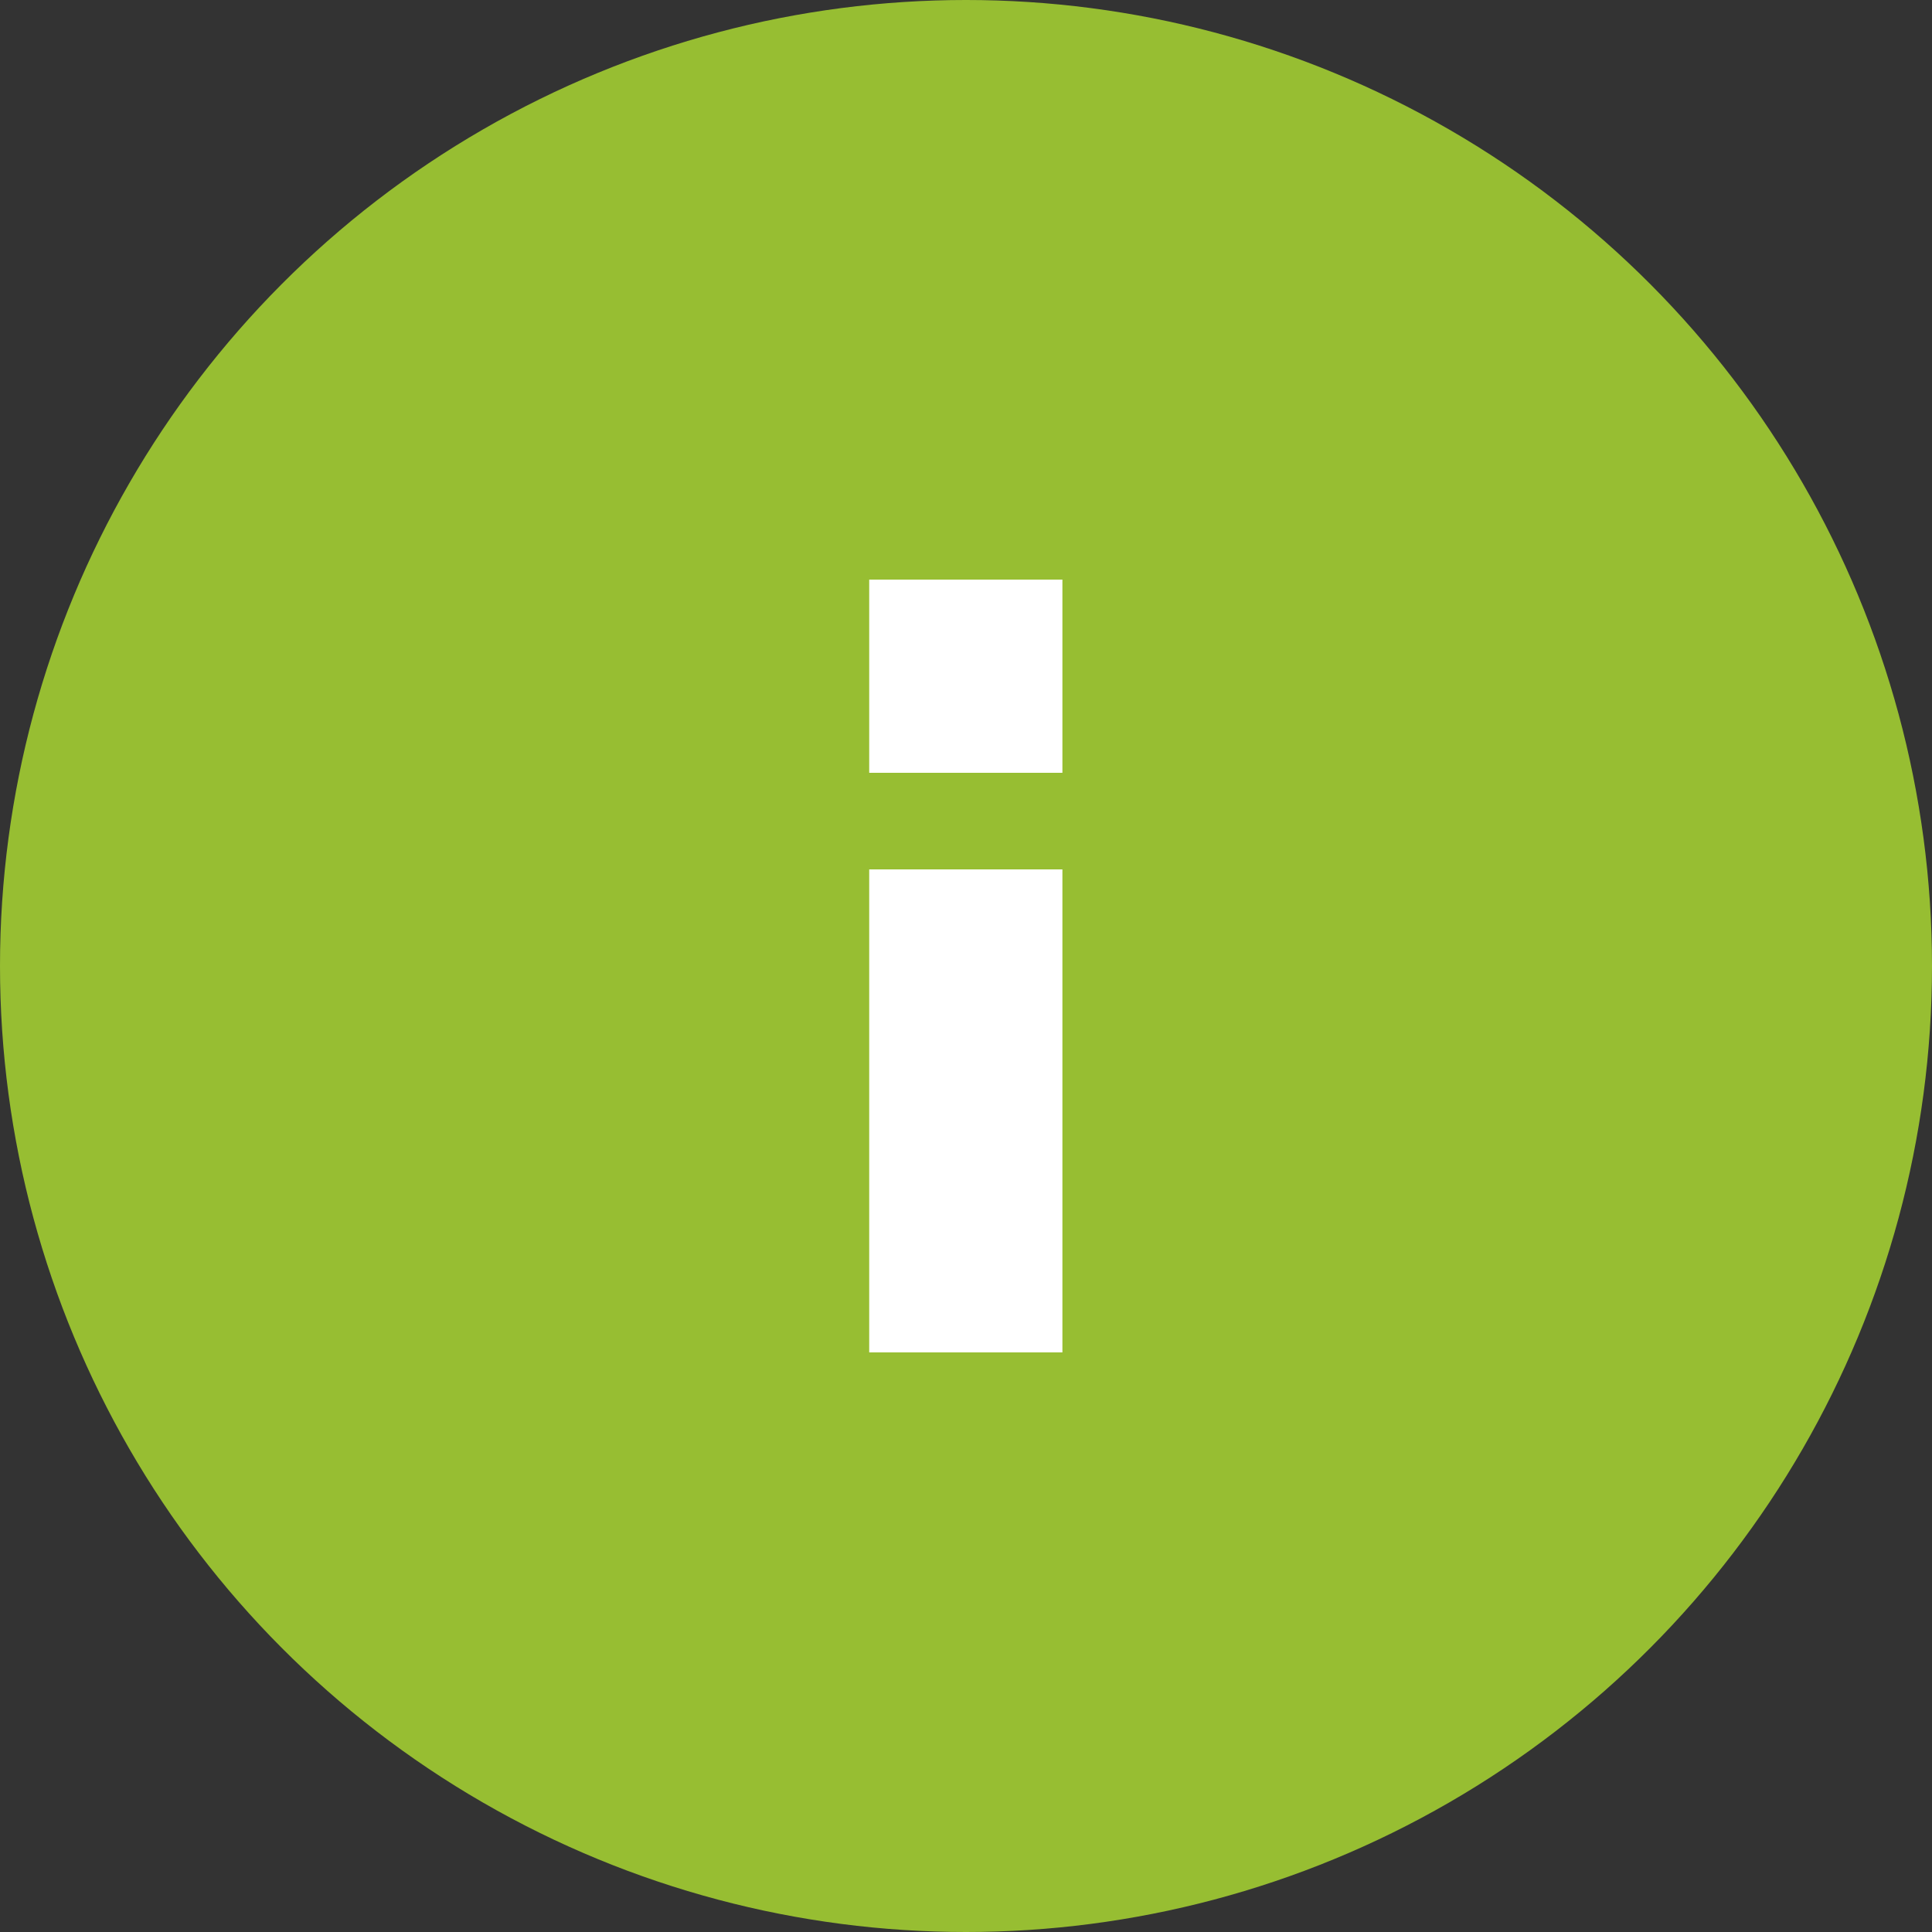 <svg width="20" height="20" viewBox="0 0 20 20" fill="none" xmlns="http://www.w3.org/2000/svg">
<rect x="0" y="0" width="20" height="20" fill="#333333" stroke="none"/>
<circle cx="10" cy="10" r="10" fill="#97BE32"/>
<path fill-rule="evenodd" clip-rule="evenodd" d="M10.998 6H8.998V8H10.998V6ZM10.998 9H8.998V14H10.998V9Z" fill="white"/>
</svg>
